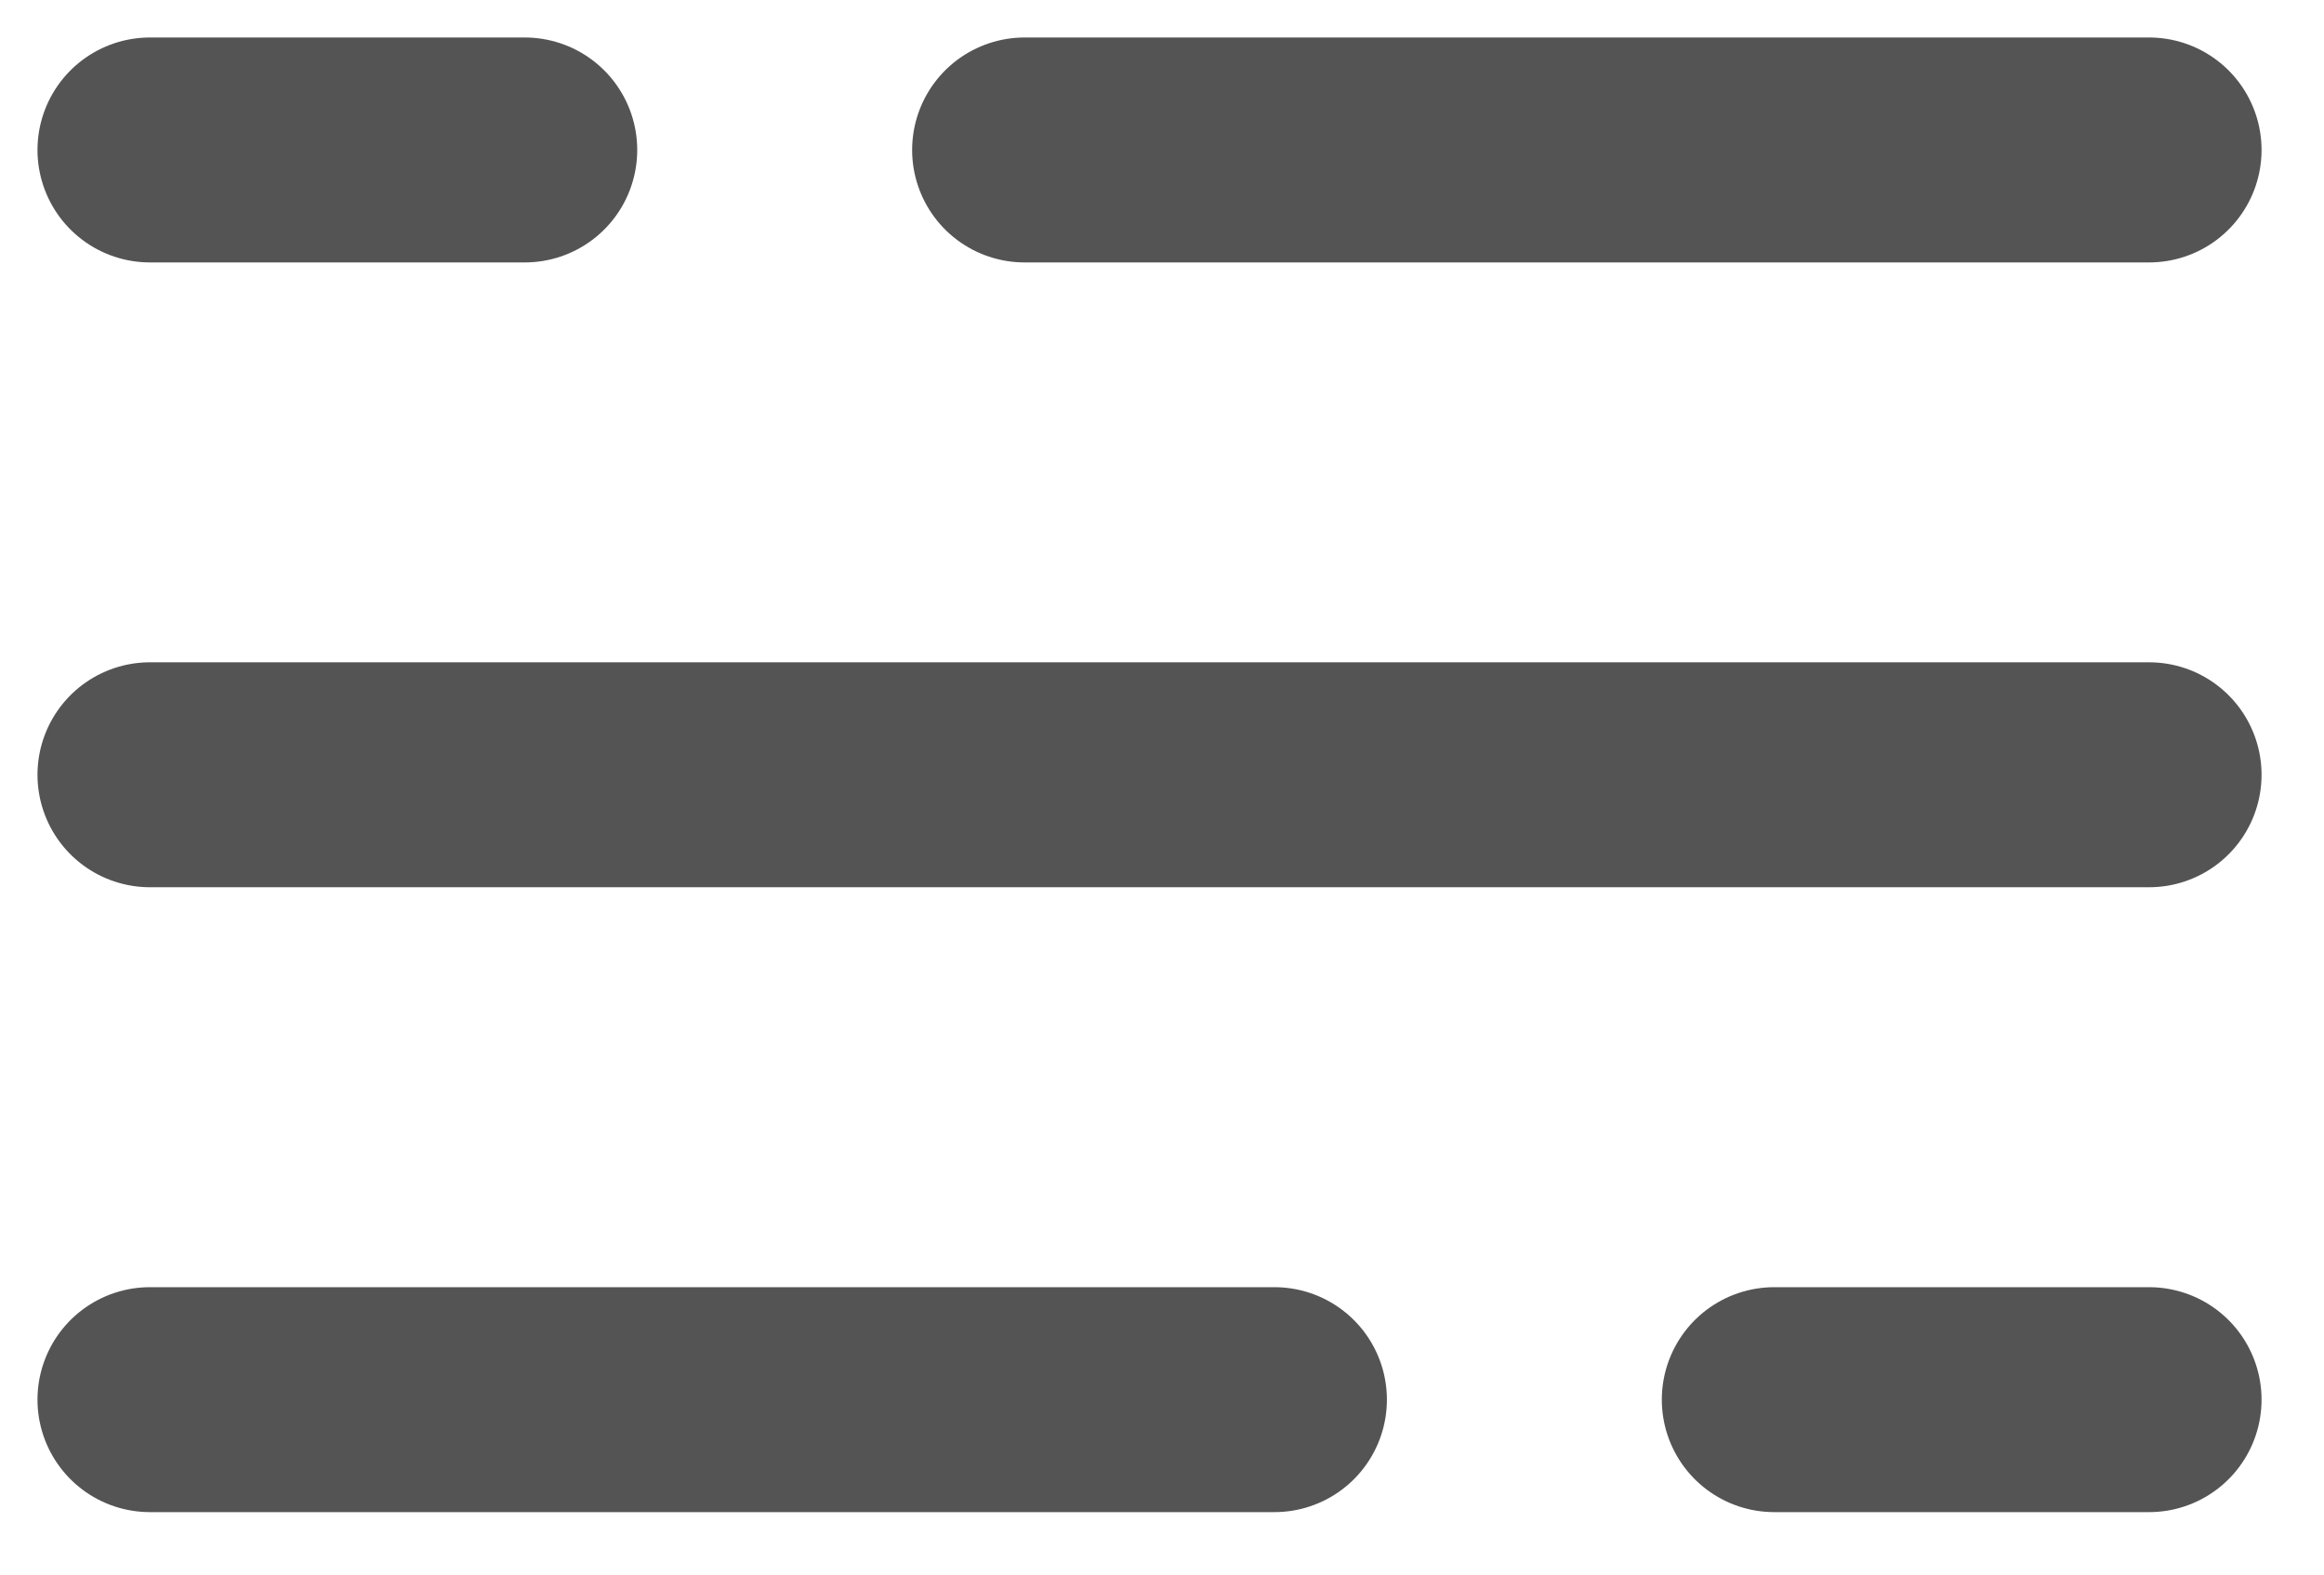 <svg width="31" height="21" viewBox="0 0 31 21" fill="none" xmlns="http://www.w3.org/2000/svg">
<path d="M2 2H7M28.667 2H13.667M28.667 18.667H23.667M2 18.667H17M2 10.333H28.667" stroke="#545454" stroke-width="3" stroke-linecap="round"/>
</svg>

